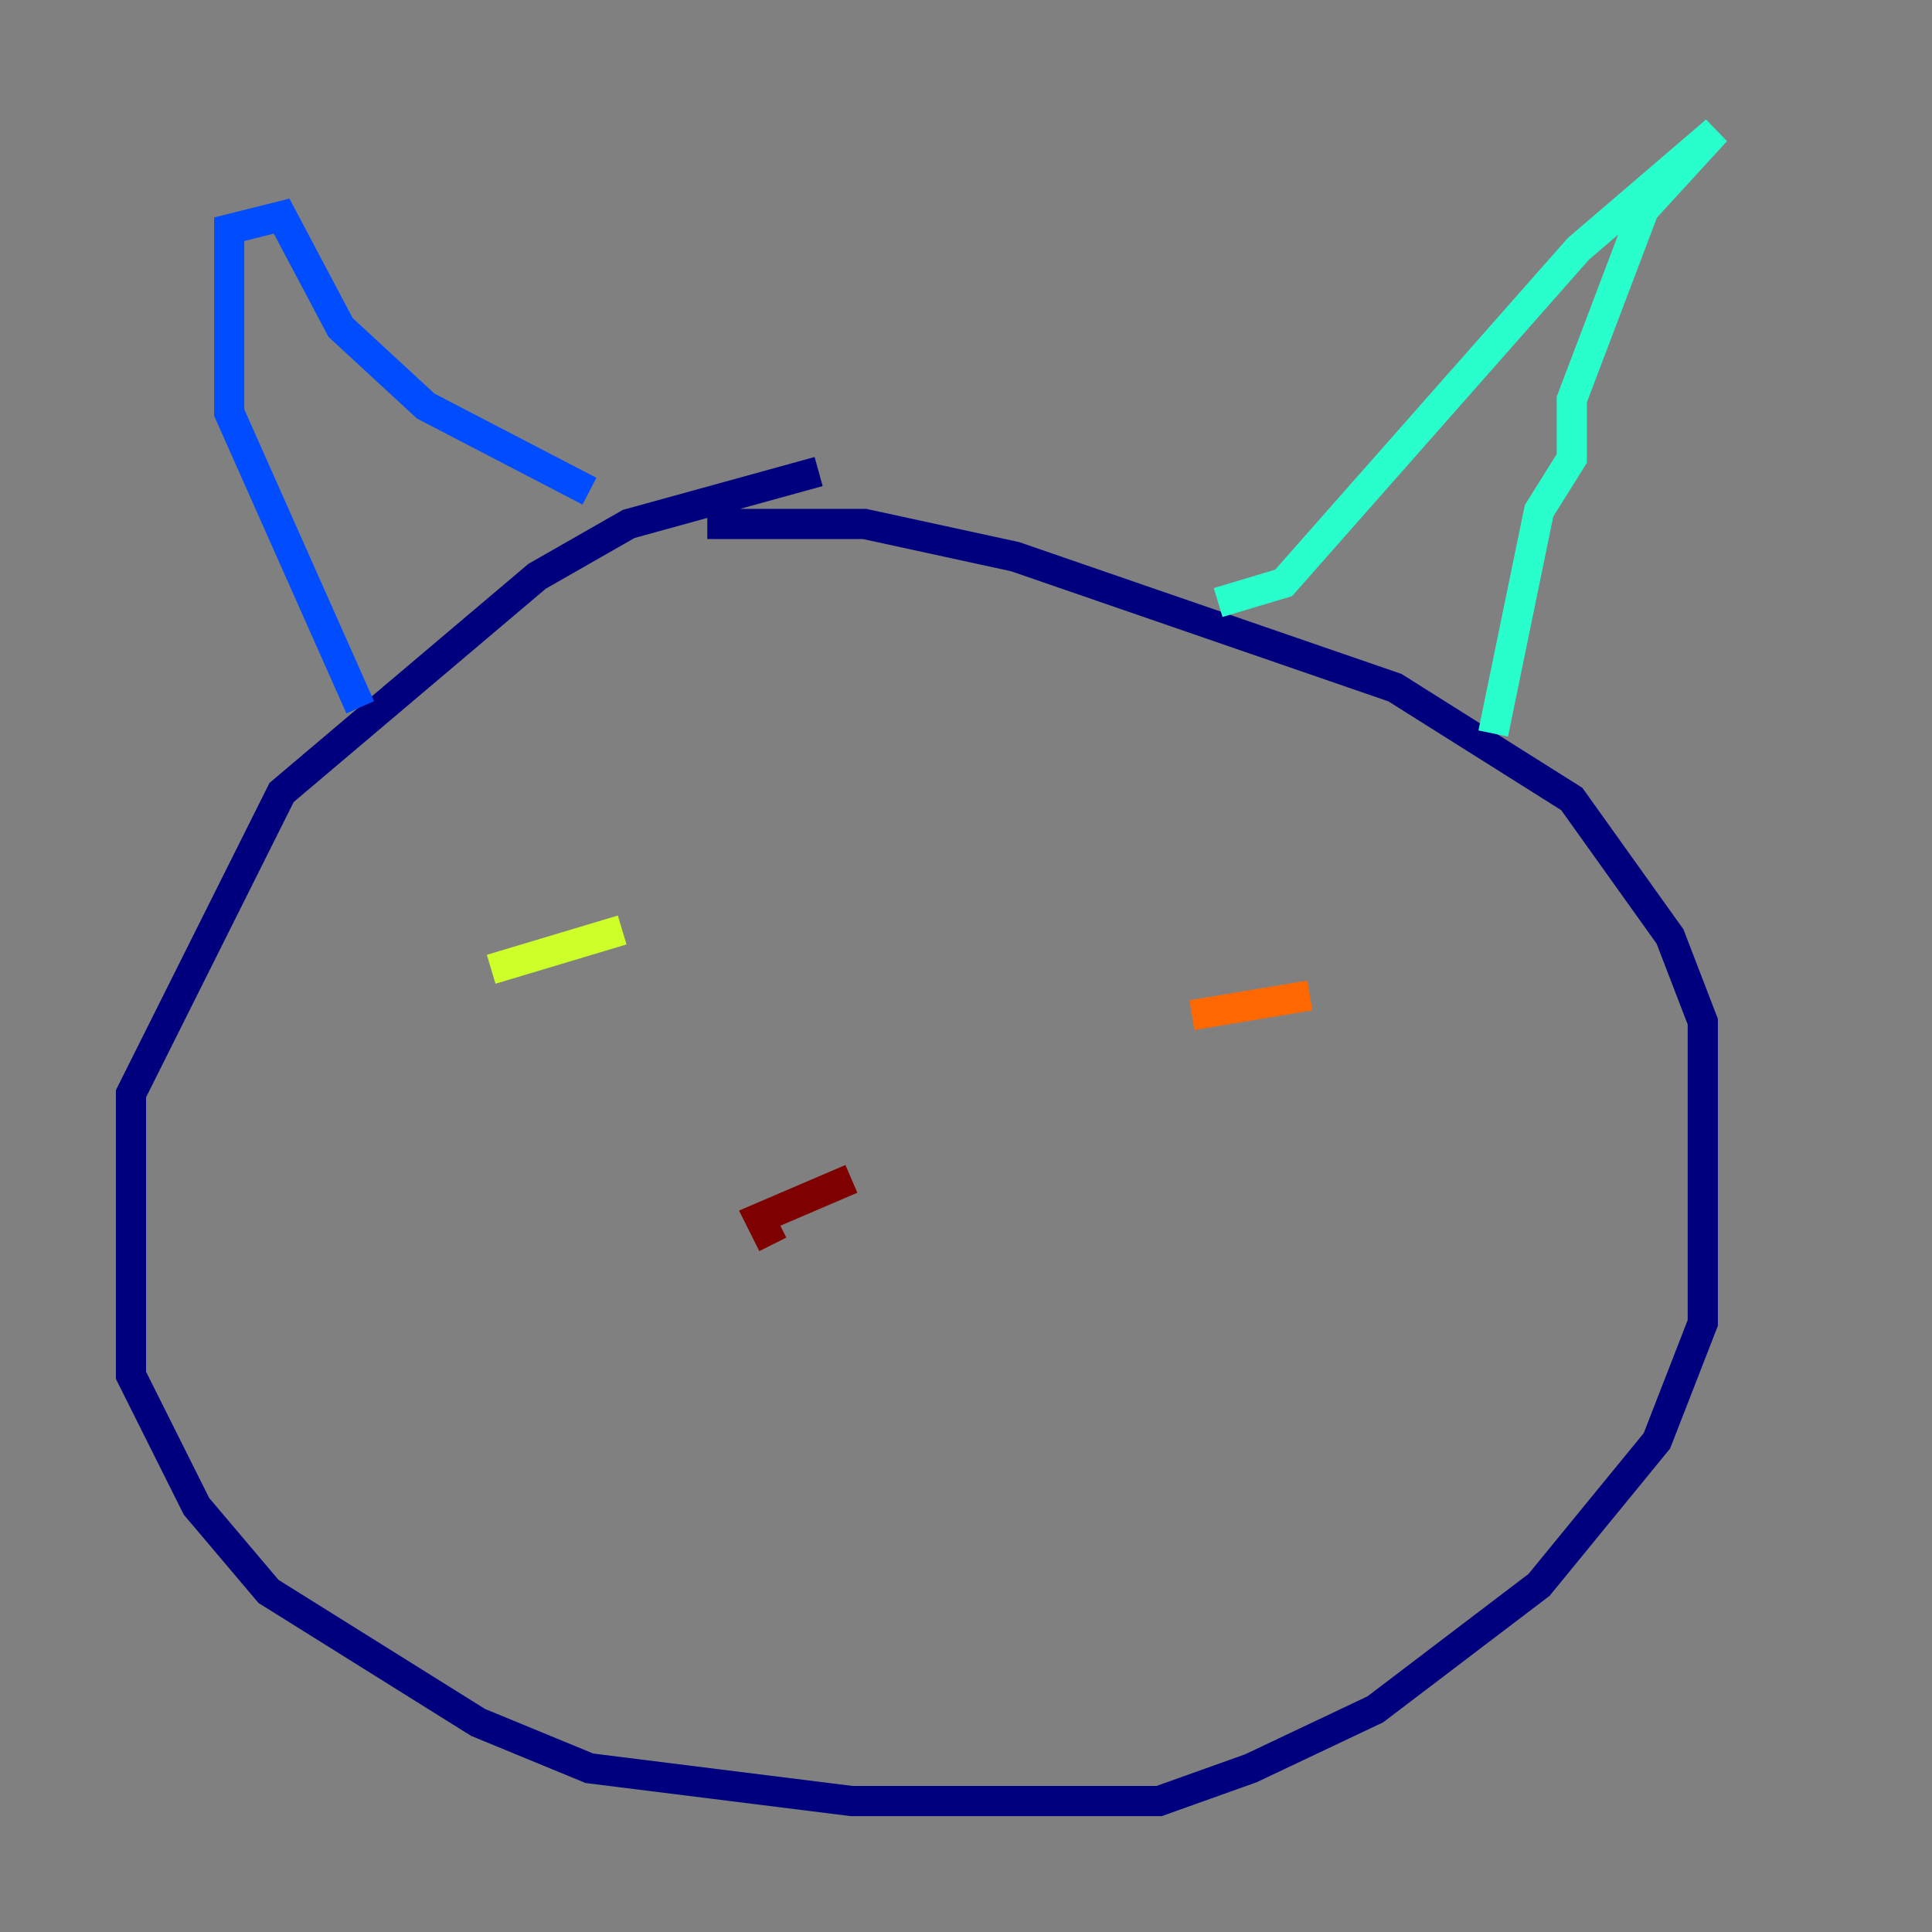 <?xml version="1.0" encoding="utf-8" ?>
<svg baseProfile="tiny" height="128" version="1.2" viewBox="0,0,128,128" width="128" xmlns="http://www.w3.org/2000/svg" xmlns:ev="http://www.w3.org/2001/xml-events" xmlns:xlink="http://www.w3.org/1999/xlink"><rect x="0" y="0" width="128" height="128" fill="#808080" stroke="none"/><defs /><polyline fill="none" points="54.237,31.241 41.654,34.712 35.58,38.183 18.658,52.502 8.678,72.461 8.678,91.119 13.017,99.797 17.79,105.437 31.675,114.115 39.051,117.153 56.407,119.322 76.8,119.322 82.875,117.153 91.119,113.248 101.966,105.003 109.776,95.458 112.814,87.647 112.814,67.688 110.644,62.047 104.136,52.936 92.42,45.559 67.254,36.881 57.275,34.712 46.861,34.712" stroke="#00007f" stroke-width="2" /><polyline fill="none" points="23.864,46.861 15.186,27.336 15.186,15.186 18.658,14.319 22.563,21.695 28.203,26.902 39.051,32.542" stroke="#004cff" stroke-width="2" /><polyline fill="none" points="80.705,39.919 85.044,38.617 104.57,16.488 113.681,8.678 108.909,13.885 104.136,26.468 104.136,30.373 101.966,33.844 98.929,48.597" stroke="#29ffcd" stroke-width="2" /><polyline fill="none" points="32.542,64.217 41.22,61.614" stroke="#cdff29" stroke-width="2" /><polyline fill="none" points="78.969,67.254 86.78,65.953" stroke="#ff6700" stroke-width="2" /><polyline fill="none" points="56.407,78.102 50.332,80.705 51.2,82.441" stroke="#7f0000" stroke-width="2" /></svg>